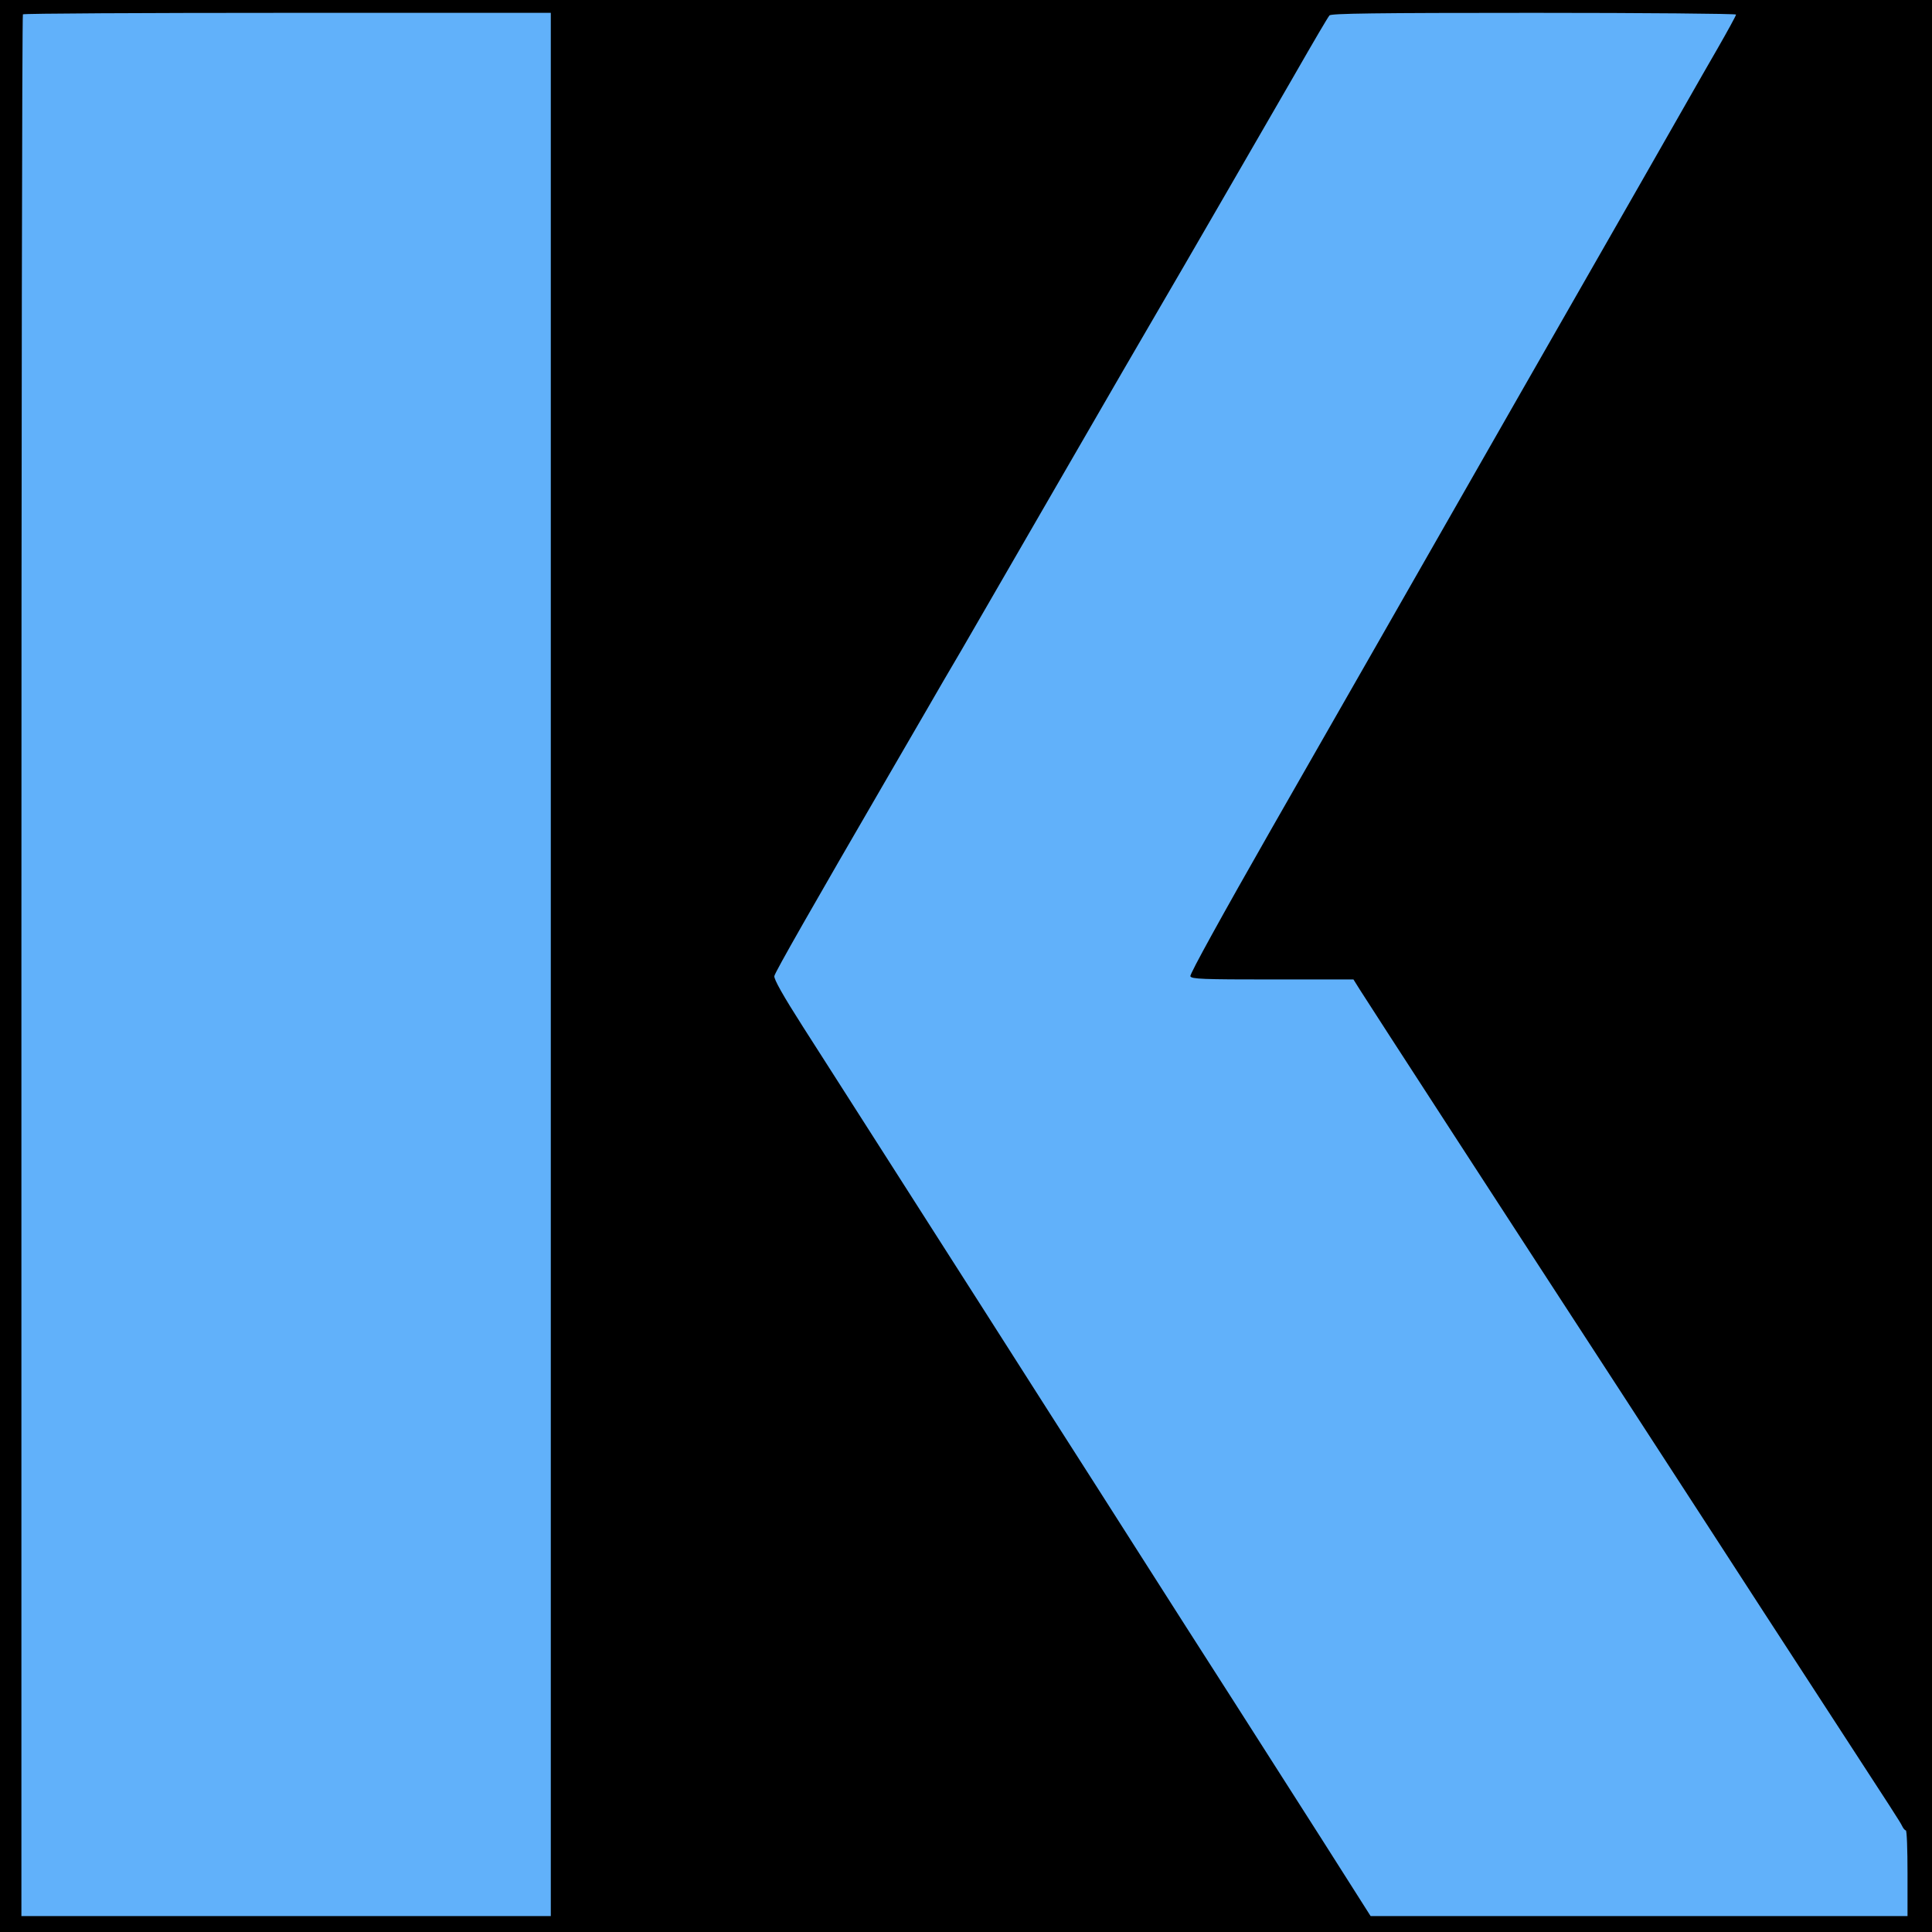 <svg version="1.1" xmlns="http://www.w3.org/2000/svg" xmlns:xlink="http://www.w3.org/1999/xlink" width="900pt" height="900pt" viewBox="0,0,256,256"><g fill="#000000" fill-rule="nonzero" stroke="none" stroke-width="1" stroke-linecap="butt" stroke-linejoin="miter" stroke-miterlimit="10" stroke-dasharray="" stroke-dashoffset="0" font-family="none" font-weight="none" font-size="none" text-anchor="none" style="mix-blend-mode: normal"><path d="M0,256v-256h256v256z" id="bgRectangle"></path></g><g fill="#61b1fa" fill-rule="nonzero" stroke="none" stroke-width="1" stroke-linecap="butt" stroke-linejoin="miter" stroke-miterlimit="10" stroke-dasharray="" stroke-dashoffset="0" font-family="none" font-weight="none" font-size="none" text-anchor="none" style="mix-blend-mode: normal"><g transform="translate(-2.844,-1.707) scale(0.284,0.284)"><g transform="translate(0,900) scale(0.1,-0.1)"><path d="M207,8873c-4,-3 -7,-2001 -7,-4440v-4433h1235h1235v4440v4440h-1228c-676,0 -1232,-3 -1235,-7z"></path><path d="M6303,8868c-10,-13 -62,-101 -175,-298c-86,-149 -565,-978 -608,-1050c-113,-193 -208,-358 -510,-880c-183,-316 -373,-645 -422,-730c-50,-85 -125,-213 -166,-285c-41,-71 -121,-209 -177,-305c-349,-601 -529,-916 -532,-934c-3,-14 41,-92 133,-236c75,-118 260,-406 409,-640c149,-234 335,-524 412,-645c77,-121 229,-359 338,-530c109,-170 296,-463 415,-650c119,-187 310,-486 425,-665c114,-179 307,-481 429,-672l221,-348h1253h1252v200c0,110 -3,200 -8,200c-4,0 -12,9 -17,20c-11,22 -20,36 -400,620c-134,206 -361,555 -503,775c-143,220 -327,504 -409,630c-450,691 -1193,1836 -1218,1877l-30,48h-378c-326,0 -378,2 -383,15c-4,9 151,289 378,687c212,370 737,1289 1167,2042c431,752 793,1387 806,1410c12,22 62,108 109,190c47,82 86,153 86,158c0,4 -425,8 -944,8c-743,0 -946,-3 -953,-12z"></path></g></g></g></svg>